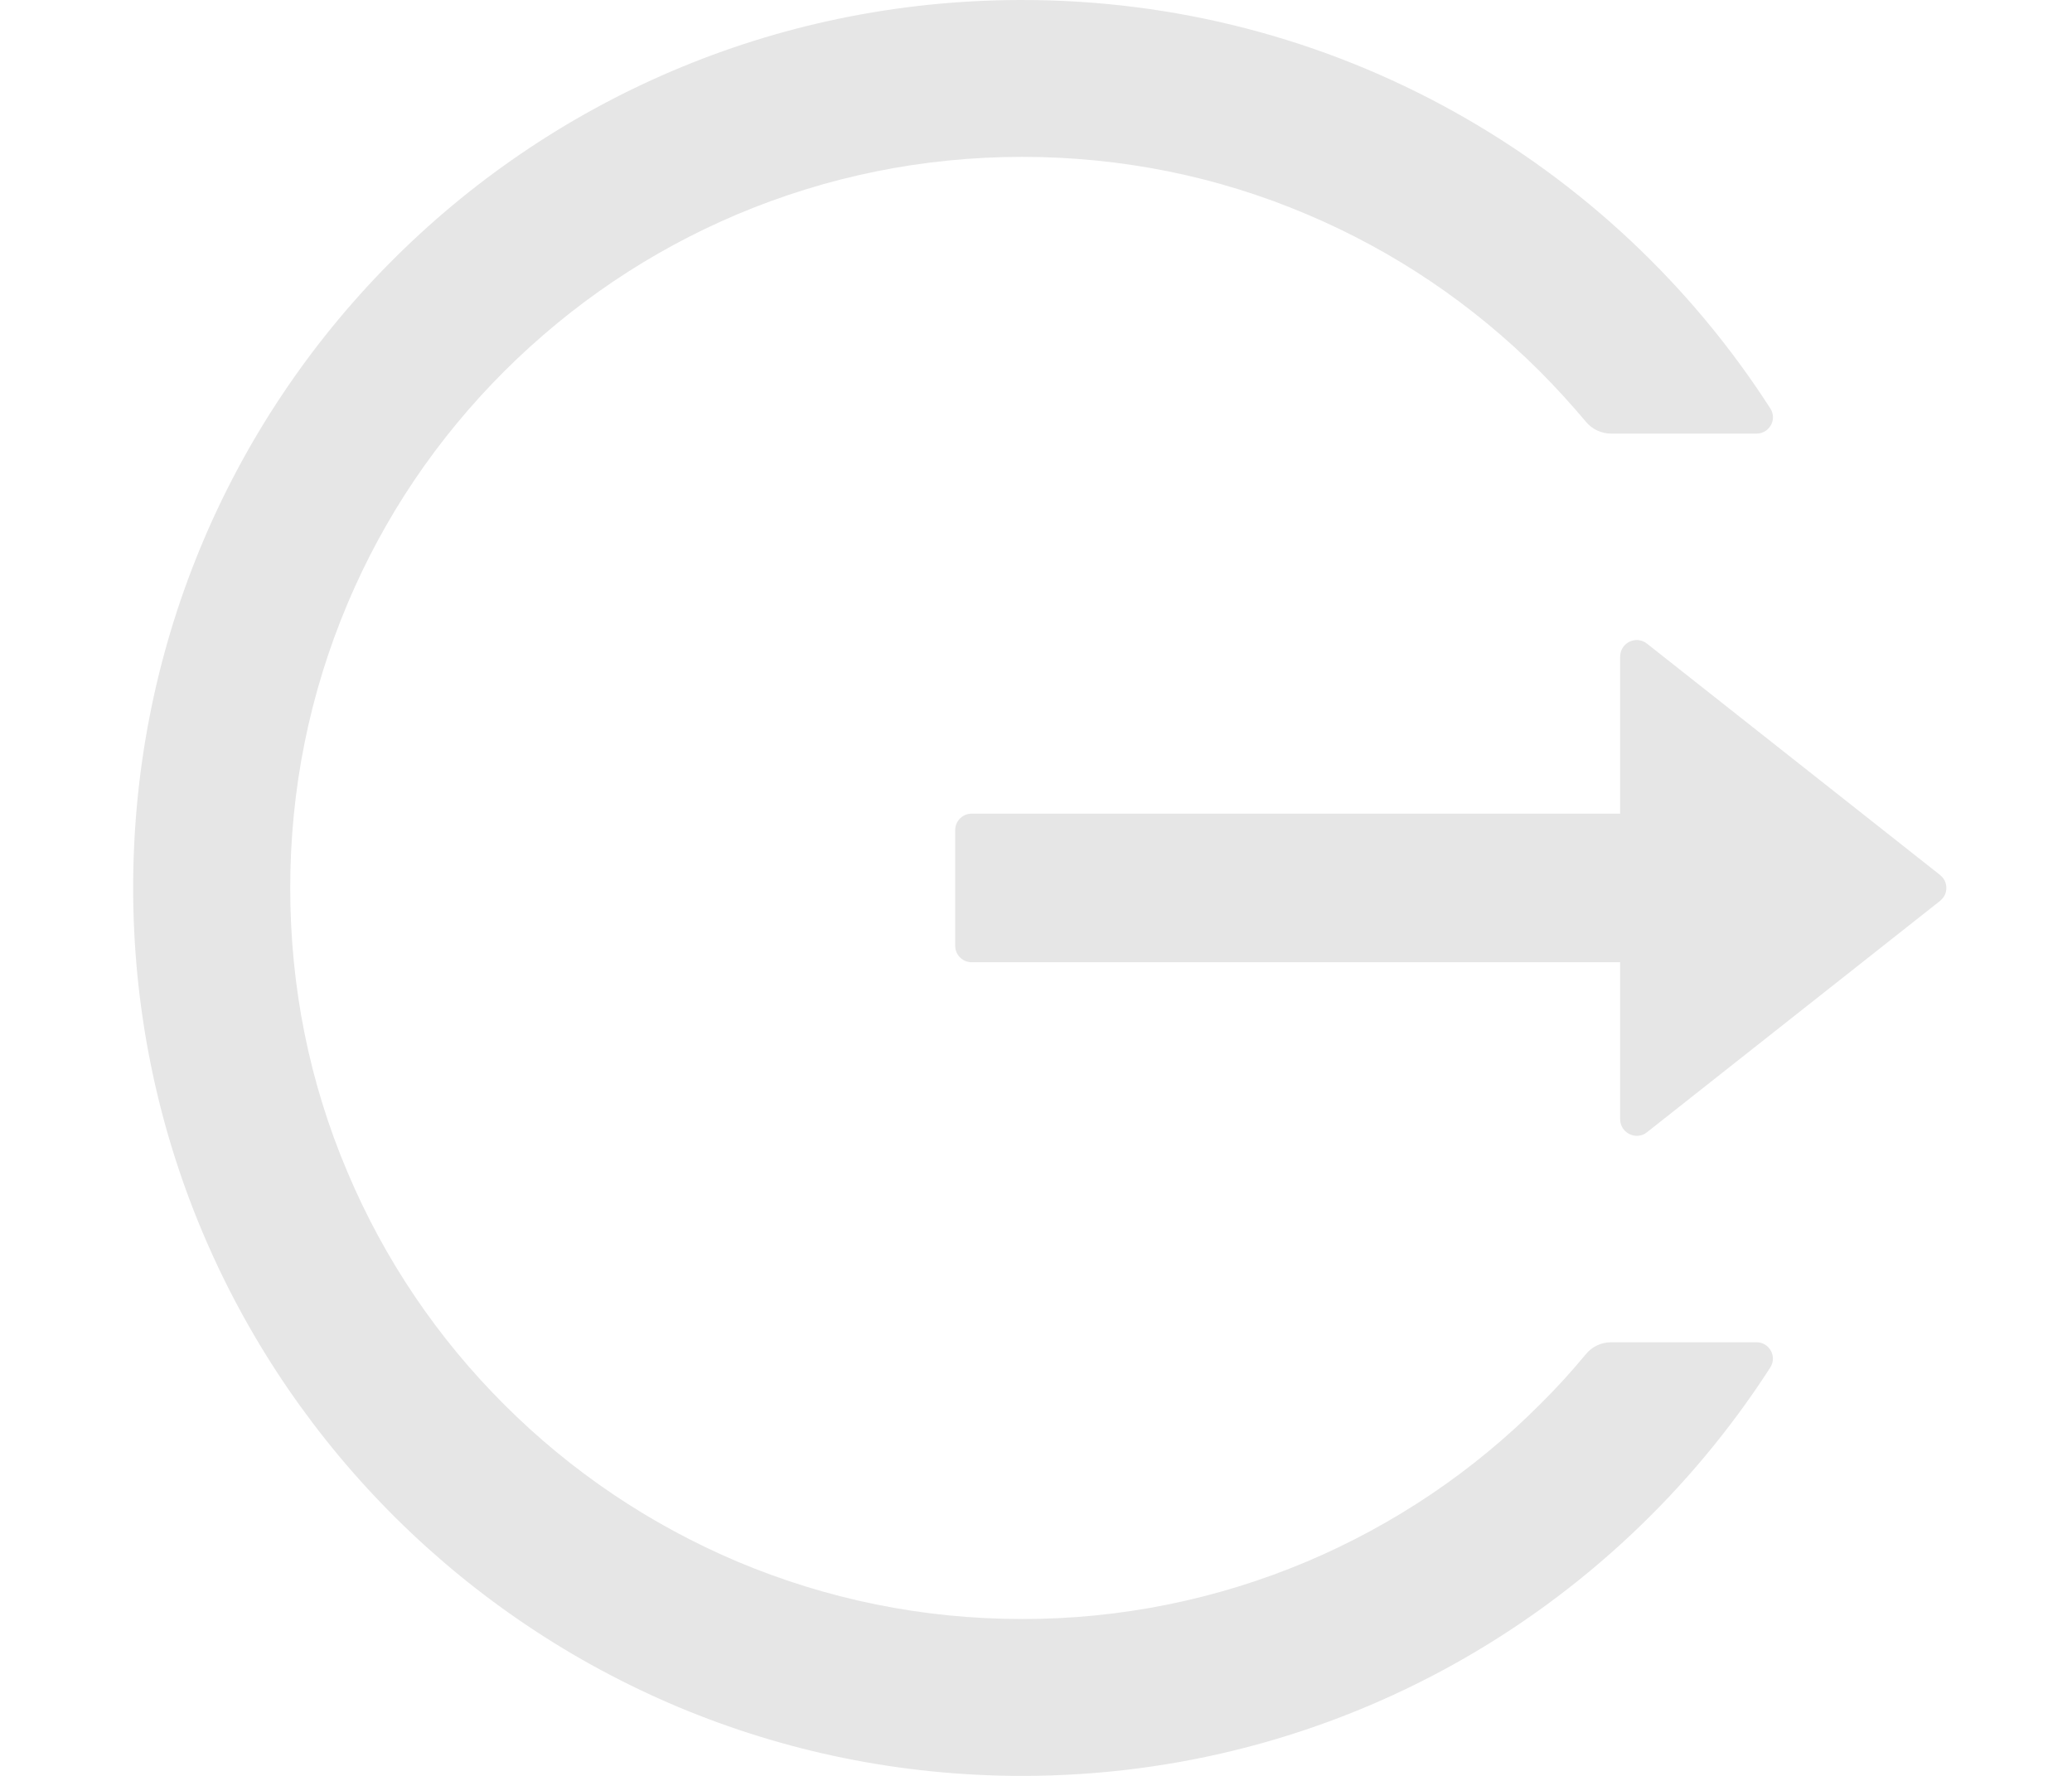 <svg width="14" height="12" viewBox="0 0 14 12" fill="none" xmlns="http://www.w3.org/2000/svg">
<path d="M11.868 9.07H10.887C10.82 9.07 10.757 9.099 10.715 9.151C10.617 9.269 10.513 9.384 10.402 9.493C9.952 9.944 9.418 10.303 8.83 10.552C8.221 10.809 7.567 10.941 6.906 10.94C6.237 10.94 5.59 10.808 4.982 10.552C4.394 10.303 3.86 9.944 3.409 9.493C2.957 9.043 2.597 8.51 2.349 7.923C2.09 7.314 1.961 6.668 1.961 6C1.961 5.332 2.092 4.686 2.349 4.077C2.597 3.49 2.954 2.961 3.409 2.507C3.864 2.054 4.393 1.697 4.982 1.448C5.59 1.192 6.237 1.06 6.906 1.06C7.574 1.06 8.222 1.19 8.83 1.448C9.419 1.697 9.948 2.054 10.402 2.507C10.513 2.618 10.616 2.732 10.715 2.849C10.757 2.901 10.821 2.93 10.887 2.93H11.868C11.956 2.93 12.01 2.833 11.961 2.759C10.891 1.095 9.018 -0.006 6.89 2.11237e-05C3.547 0.008 0.867 2.722 0.9 6.061C0.934 9.347 3.61 12 6.906 12C9.028 12 10.892 10.9 11.961 9.241C12.009 9.167 11.956 9.07 11.868 9.07ZM13.108 5.912L11.128 4.349C11.054 4.291 10.947 4.344 10.947 4.437V5.498H6.565C6.504 5.498 6.454 5.548 6.454 5.609V6.391C6.454 6.452 6.504 6.502 6.565 6.502H10.947V7.563C10.947 7.656 11.056 7.709 11.128 7.651L13.108 6.088C13.121 6.077 13.132 6.064 13.14 6.049C13.147 6.034 13.151 6.017 13.151 6C13.151 5.983 13.147 5.966 13.14 5.951C13.132 5.936 13.121 5.923 13.108 5.912Z" fill="#E6E6E6"/>
</svg>

